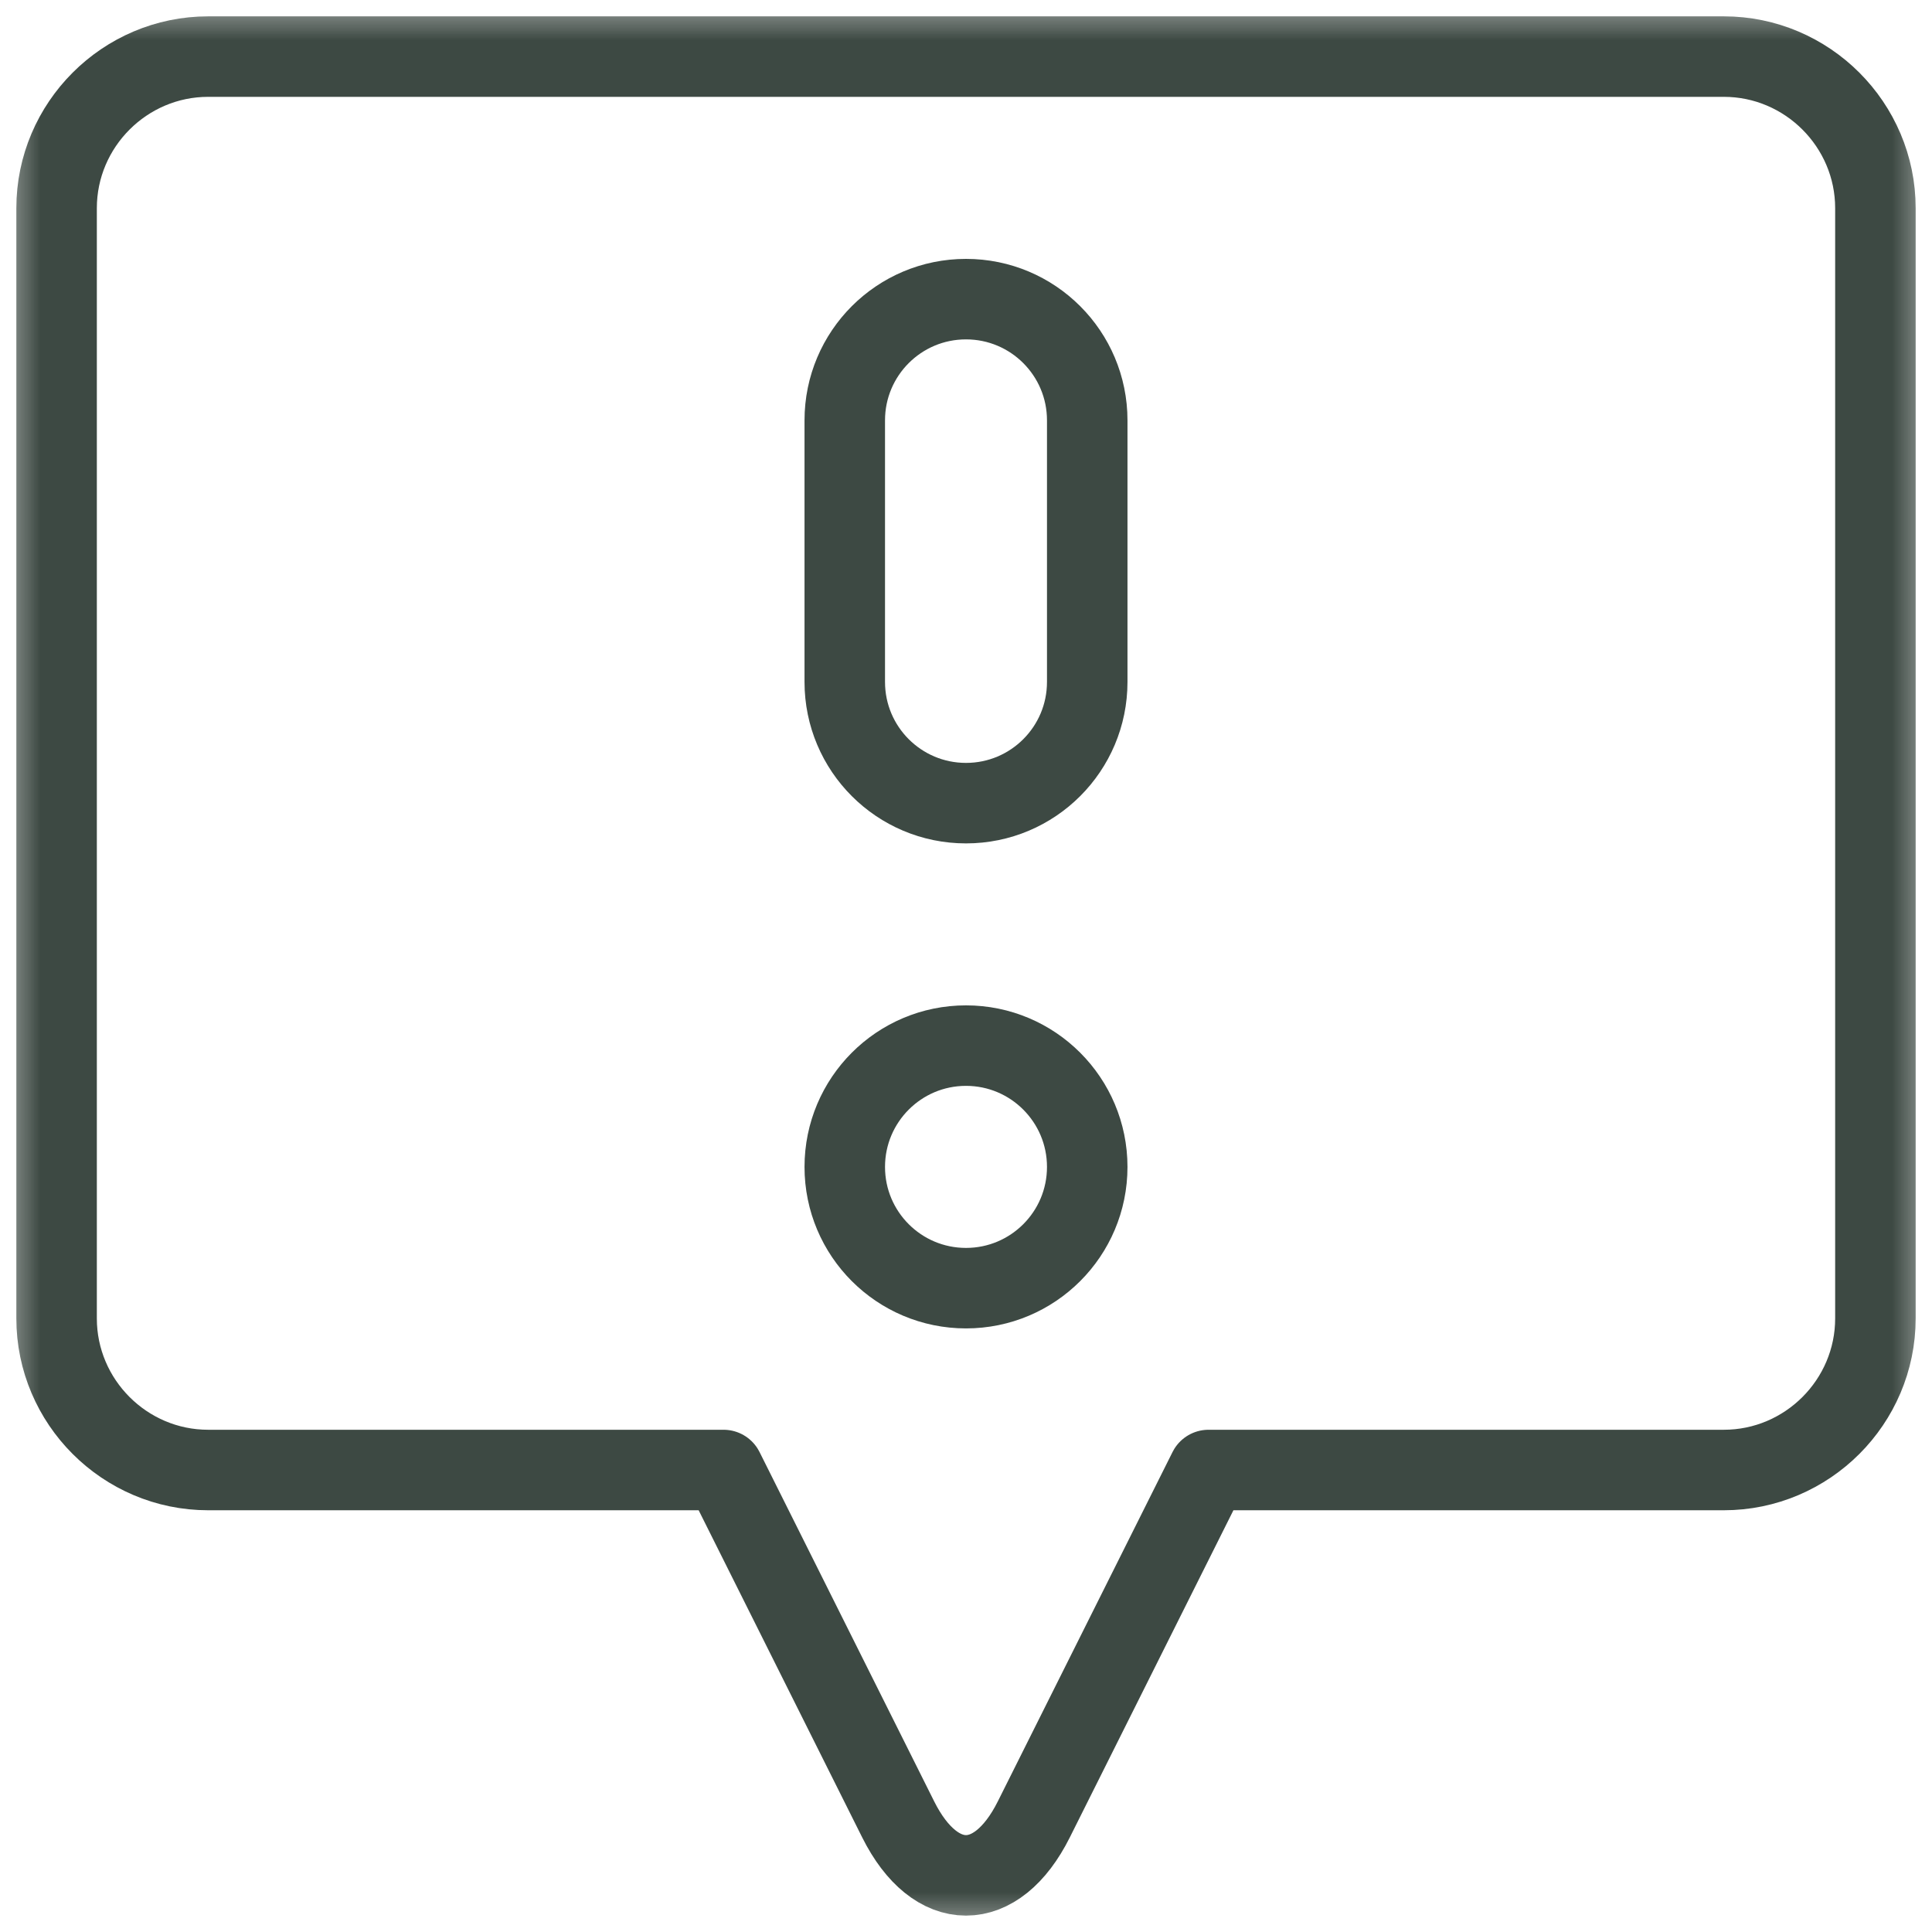 <svg width="24" height="24" viewBox="0 0 24 24" fill="none" xmlns="http://www.w3.org/2000/svg">
<mask id="mask0_186_1850" style="mask-type:luminance" maskUnits="userSpaceOnUse" x="0" y="0" width="24" height="24">
<path d="M0 0H24V24H0V0Z" fill="white"/>
</mask>
<g mask="url(#mask0_186_1850)">
<path d="M21.414 0.703H2.586C1.55 0.703 0.703 1.55 0.703 2.586V16.378C0.703 17.414 1.55 18.261 2.586 18.261H8.988L11.158 22.602C11.621 23.528 12.379 23.528 12.842 22.602L15.013 18.261H21.414C22.45 18.261 23.297 17.414 23.297 16.378V2.586C23.297 1.55 22.45 0.703 21.414 0.703Z" stroke="#0D1C15" stroke-opacity="0.8" stroke-miterlimit="10" stroke-linecap="round" stroke-linejoin="round"/>
<path d="M13.506 14.496C13.506 15.328 12.832 16.002 12 16.002C11.168 16.002 10.494 15.328 10.494 14.496C10.494 13.664 11.168 12.989 12 12.989C12.832 12.989 13.506 13.664 13.506 14.496Z" stroke="#0D1C15" stroke-opacity="0.8" stroke-miterlimit="10" stroke-linecap="round" stroke-linejoin="round"/>
<path d="M12 3.716C11.168 3.716 10.494 4.39 10.494 5.222V8.471C10.494 9.303 11.168 9.977 12 9.977C12.832 9.977 13.506 9.303 13.506 8.471V5.222C13.506 4.39 12.832 3.716 12 3.716Z" stroke="#0D1C15" stroke-opacity="0.8" stroke-miterlimit="10" stroke-linecap="round" stroke-linejoin="round"/>
</g>
</svg>
